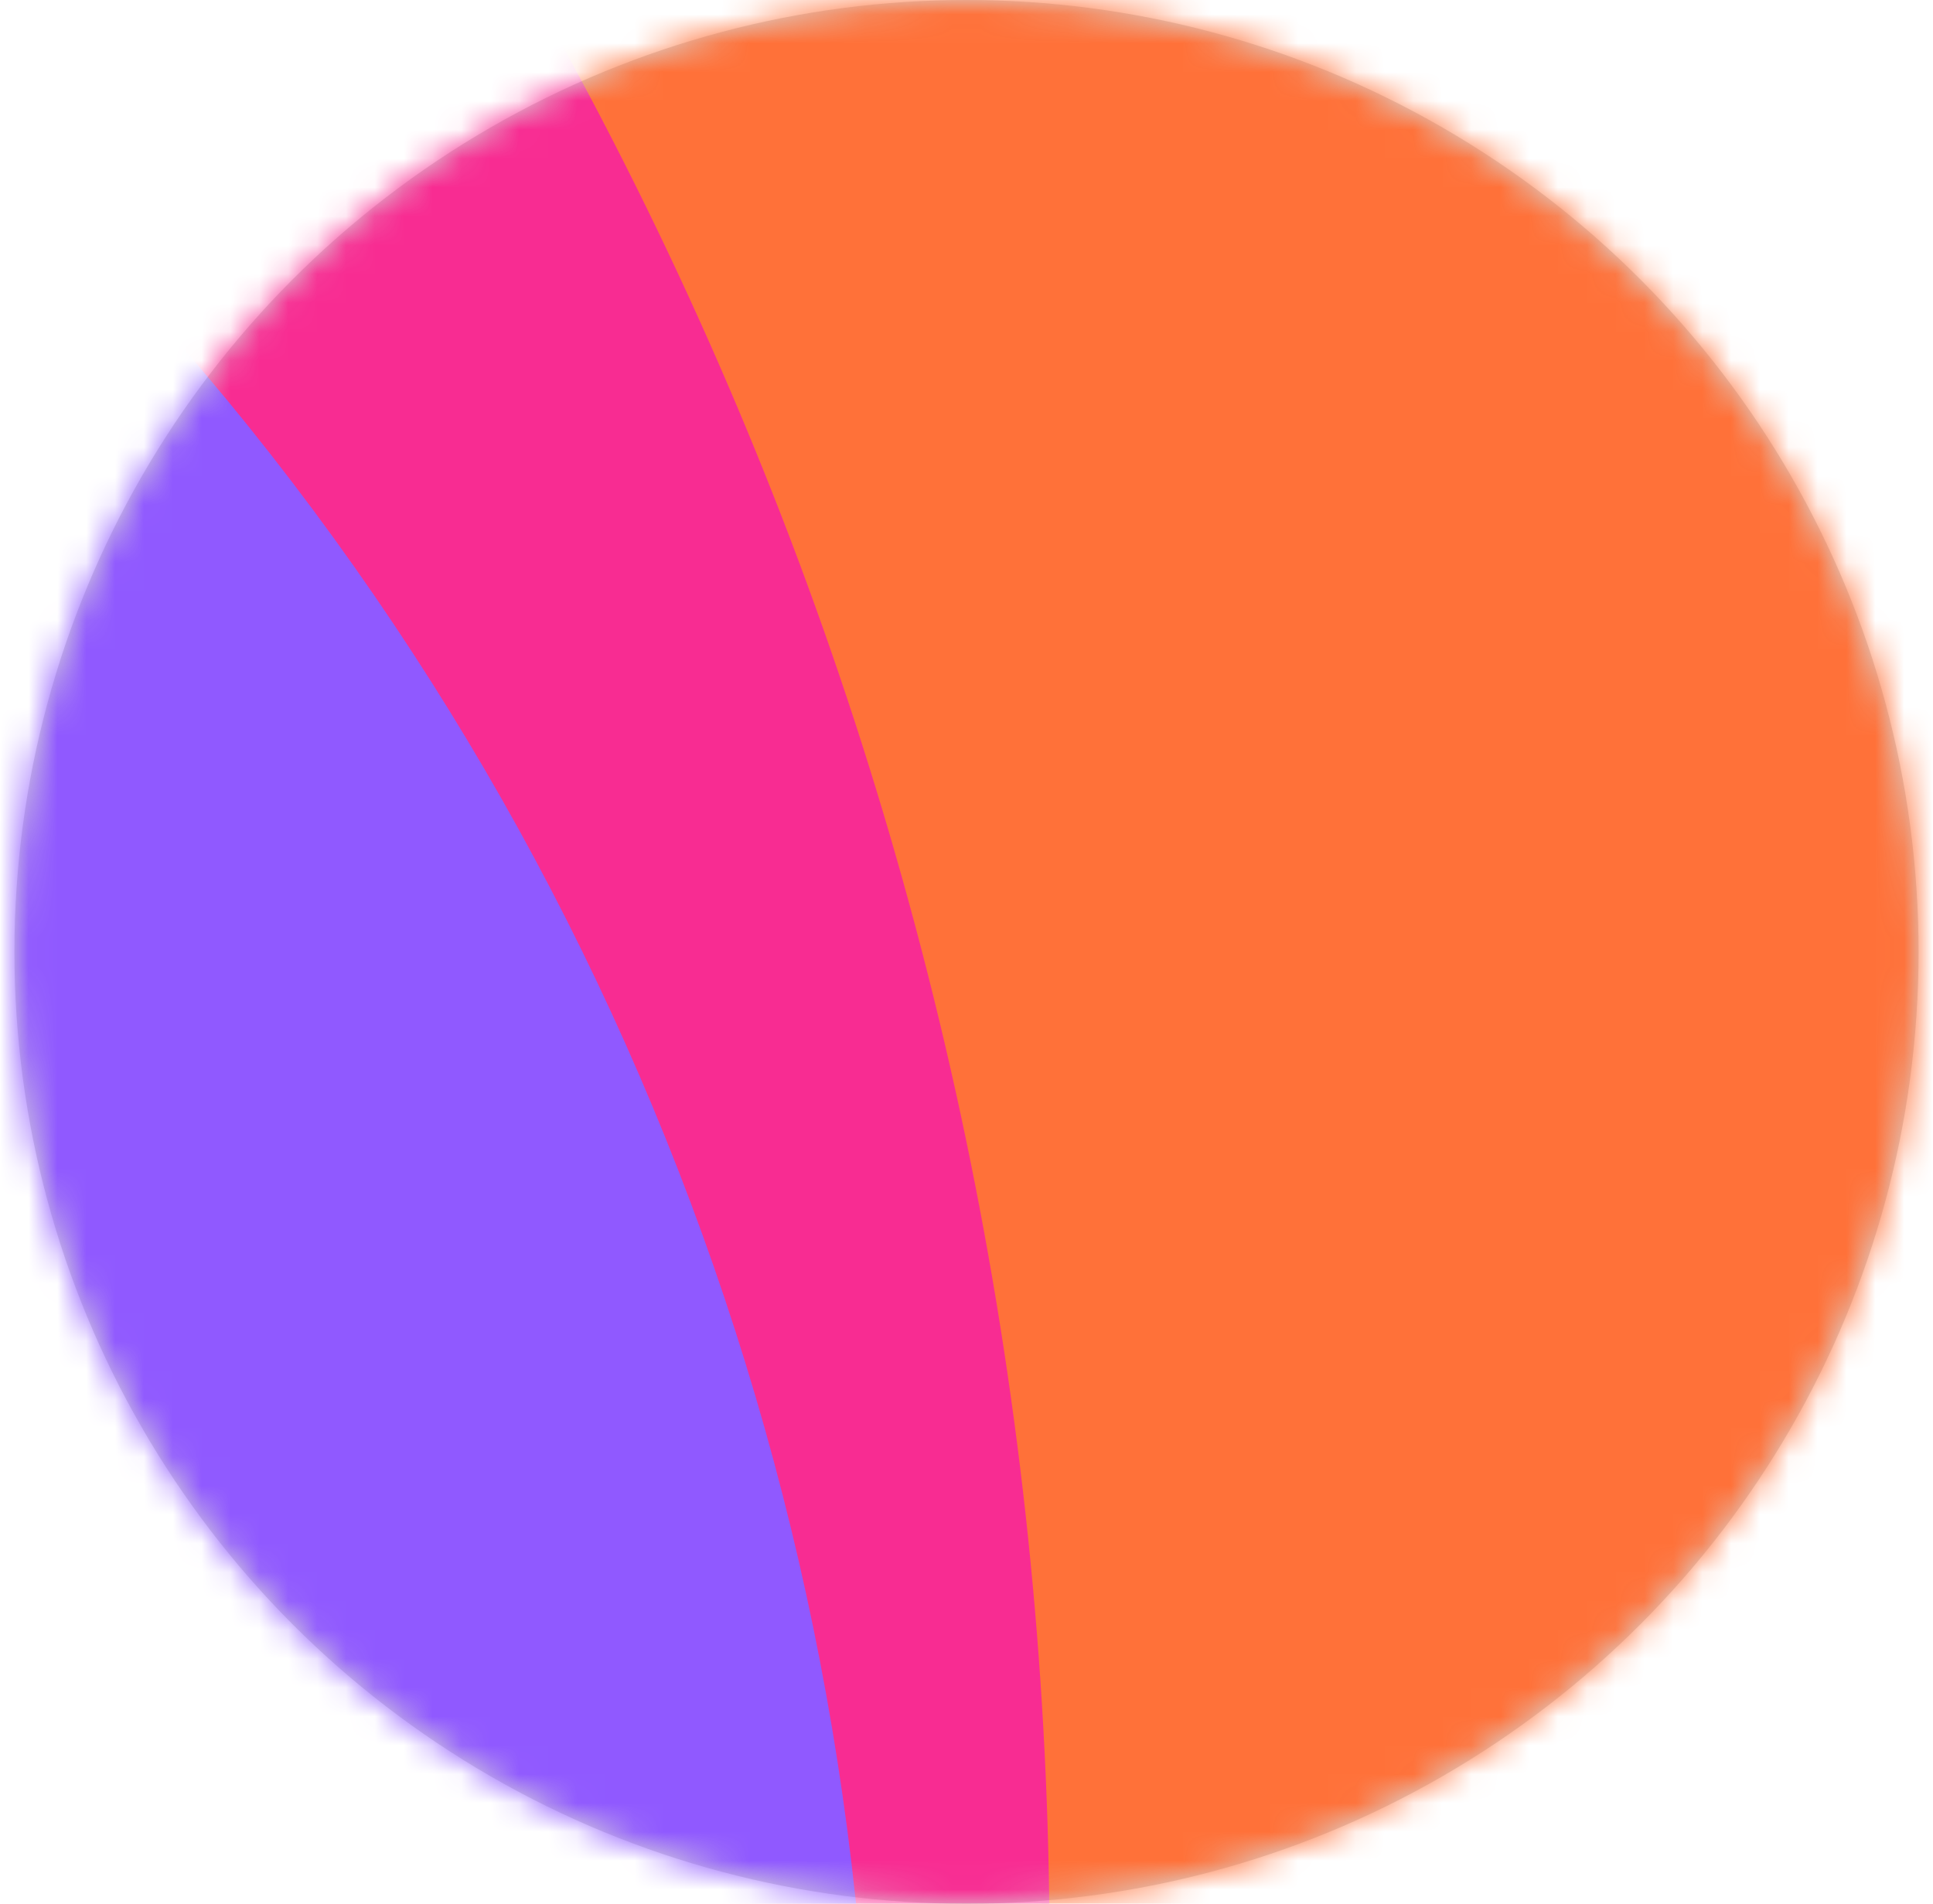 <svg width="67" height="66" viewBox="0 0 67 66" xmlns="http://www.w3.org/2000/svg" xmlns:xlink="http://www.w3.org/1999/xlink"><defs><circle id="a" cx="33" cy="33" r="33"/><linearGradient x1="76.252%" y1="15.493%" x2="80.354%" y2="28.438%" id="c"><stop stop-color="#FF298A" offset="0%"/><stop stop-color="#FF3750" offset="25.731%"/><stop stop-color="#FF4F5E" offset="45.201%"/><stop stop-color="#FF4558" offset="66.182%"/><stop stop-color="#FF7139" offset="100%"/></linearGradient><linearGradient x1="80.268%" y1="55.401%" x2="89.44%" y2="65.566%" id="d"><stop stop-color="#B833E1" offset="0%"/><stop stop-color="#F82C92" offset="100%"/></linearGradient><linearGradient x1="50%" y1="55.901%" x2="55.507%" y2="69.015%" id="e"><stop stop-color="#971DB5" offset="0%"/><stop stop-color="#9059FF" offset="100%"/></linearGradient></defs><g transform="matrix(-1 0 0 1 66.5 0)" fill="none" fill-rule="evenodd"><mask id="b" fill="#fff"><use xlink:href="#a"/></mask><use fill="#D8D8D8" xlink:href="#a"/><g mask="url(#b)" fill-rule="nonzero"><path d="M544.212 1223.253c63.54 41.564 81.599 127.143 40.336 191.145-41.263 64.003-126.223 82.194-189.763 40.63C111.556 1269.756 31.063 888.283 215 602.982c183.929-285.29 562.641-366.375 845.867-181.105 63.54 41.564 81.599 127.142 40.335 191.145-41.263 64.003-126.223 82.194-189.762 40.63-156.147-102.142-364.94-57.438-466.342 99.846-101.411 157.297-57.033 367.612 99.114 469.755z" fill="url(#c)" transform="scale(-1 1) rotate(-44 -270.403 1595.93)"/><path d="M967.379 540.166c71.639 24.847 109.726 103.465 85.07 175.596-24.657 72.132-102.72 110.463-174.36 85.615L317.483 606.932c-71.64-24.847-109.727-103.465-85.07-175.596 24.656-72.132 102.72-110.463 174.358-85.615L967.38 540.166z" fill="url(#d)" transform="scale(-1 1) rotate(-65 -96.658 1224.954)"/><path d="M741.808 278.015c38.474-38.759 100.852-38.759 139.326 0 38.474 38.758 38.474 101.597 0 140.356L540.507 761.516c-38.473 38.758-100.85 38.758-139.325.001L60.542 418.372c-38.474-38.758-38.475-101.597-.002-140.356 38.474-38.76 100.852-38.76 139.326-.003l270.977 272.97 270.965-272.968z" fill="url(#e)" transform="rotate(103 547.737 250.524)"/></g></g></svg>